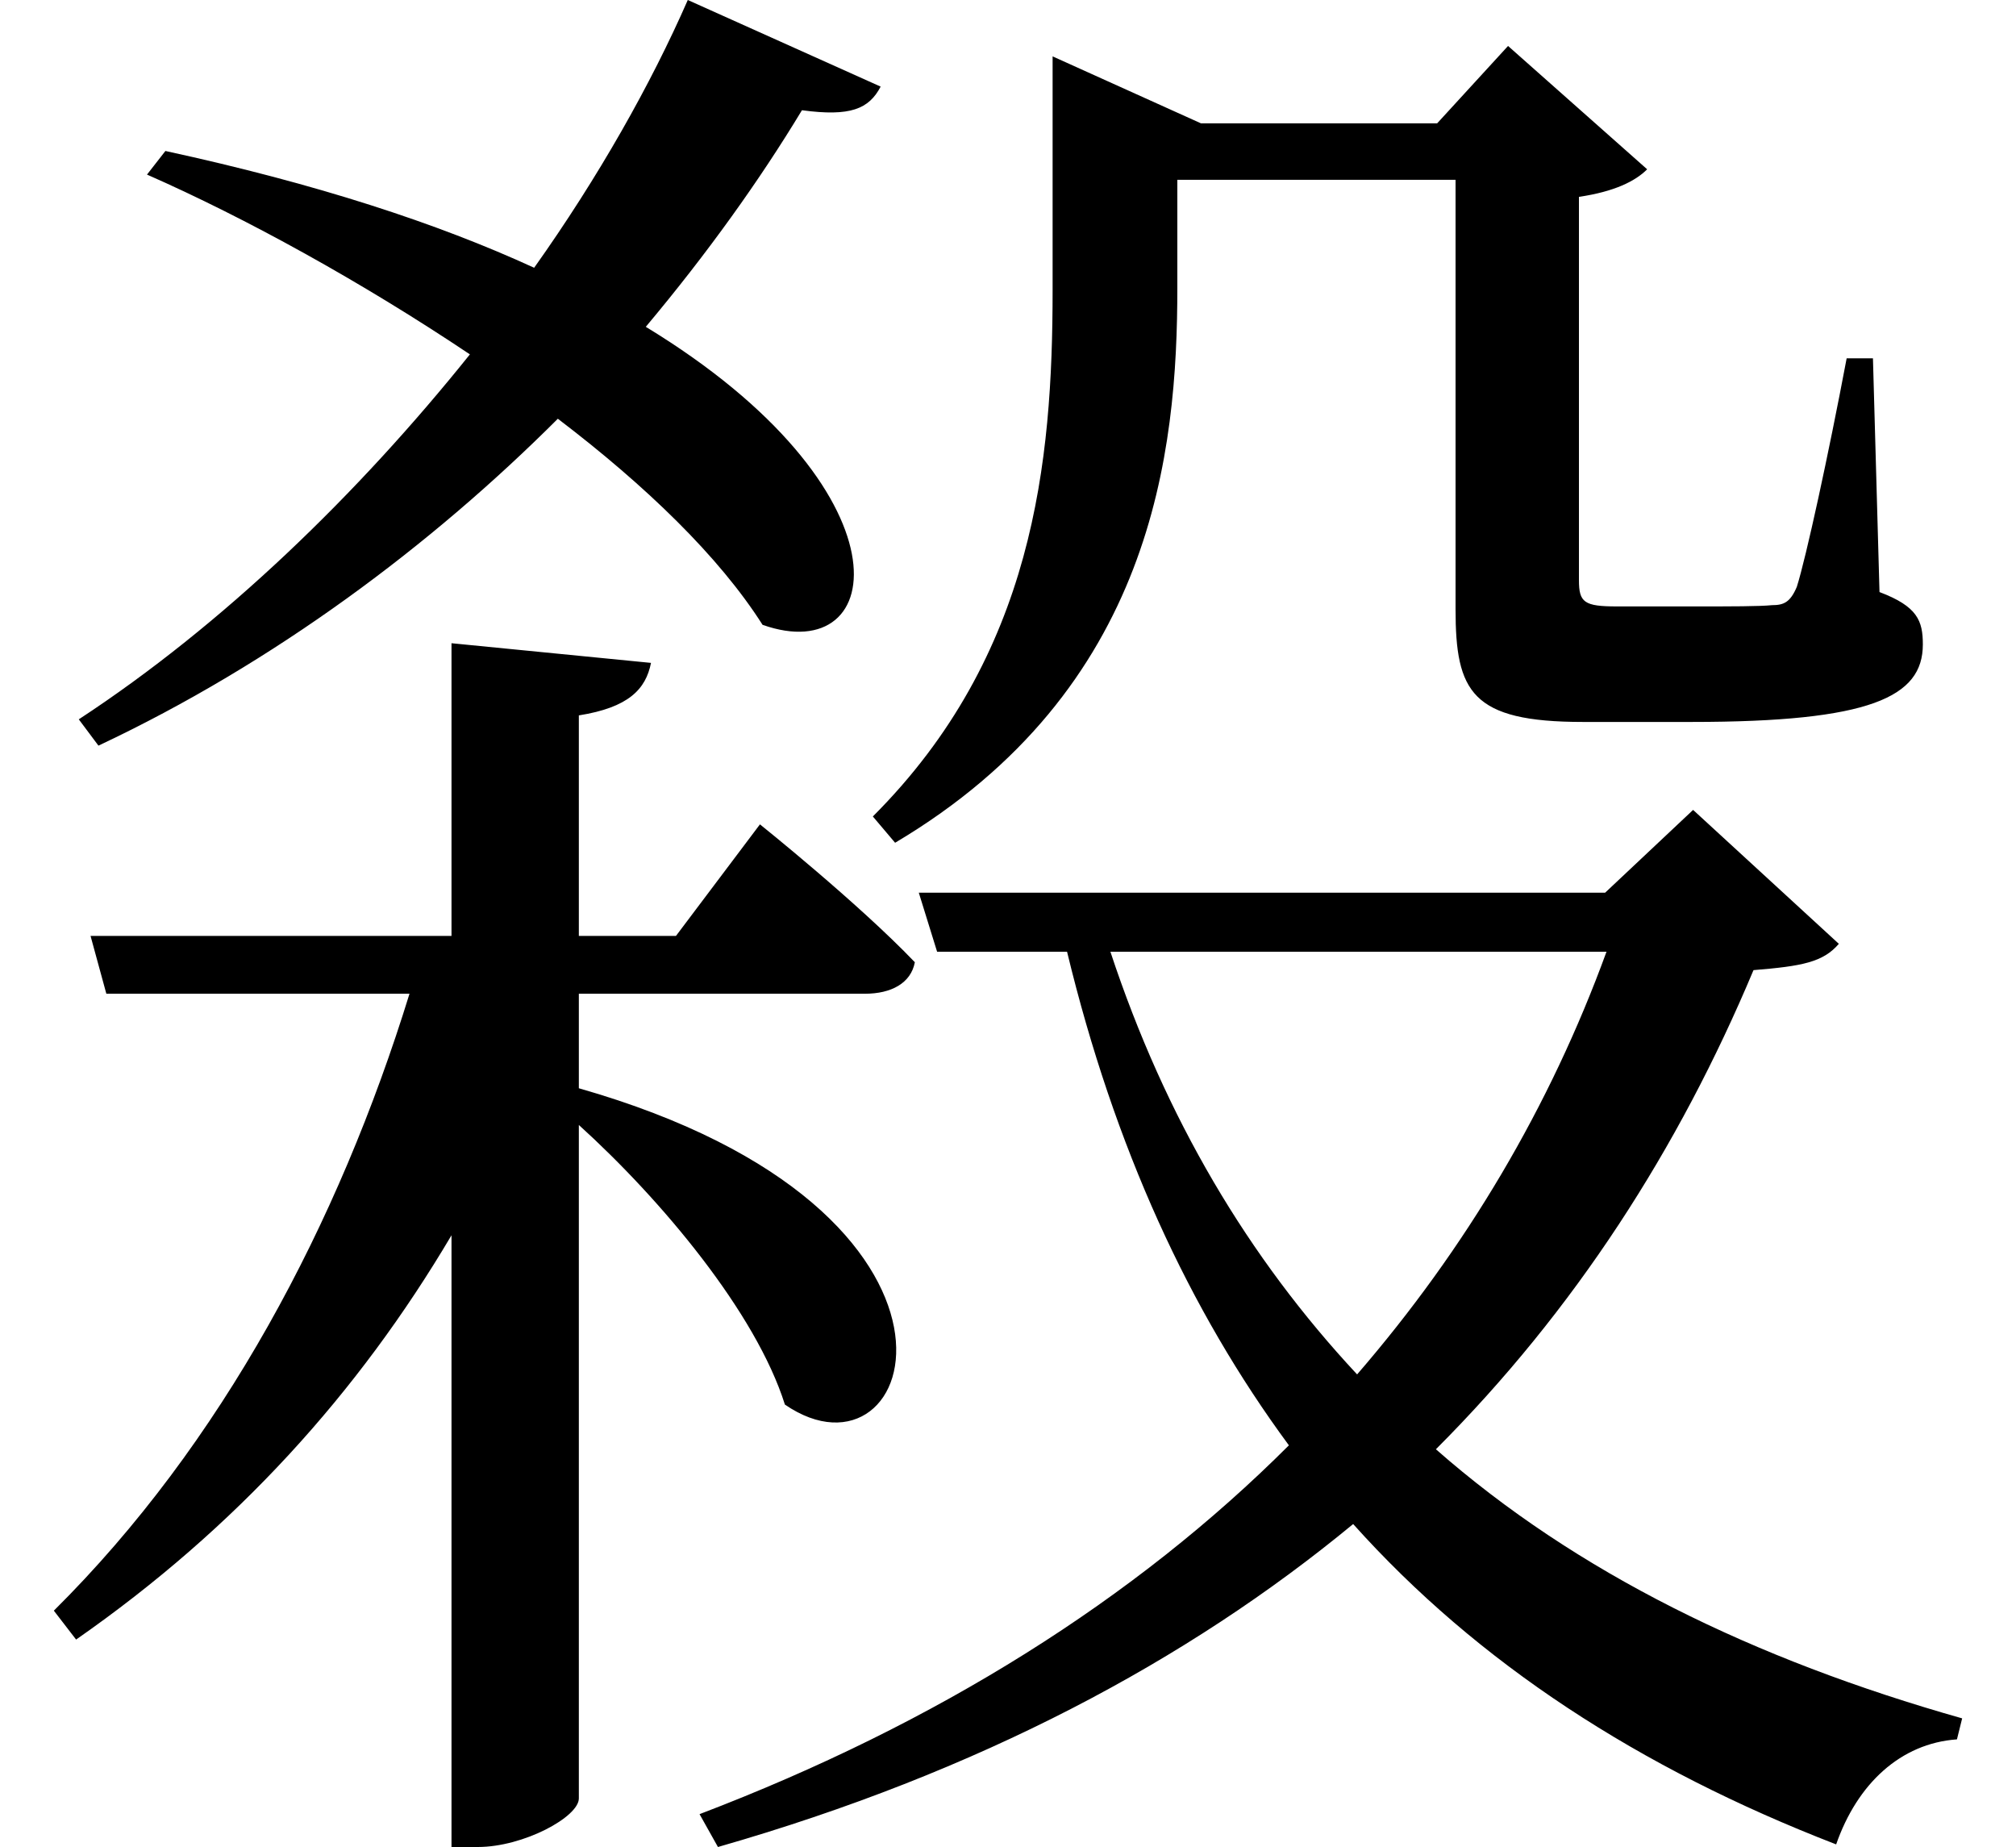 <svg height="21.984" viewBox="0 0 24 21.984" width="24" xmlns="http://www.w3.org/2000/svg">
<path d="M5.375,12.453 L5.375,8.969 L1.078,8.969 L1.266,8.281 L4.875,8.281 C4.031,5.547 2.641,2.922 0.641,0.938 L0.906,0.594 C2.812,1.922 4.266,3.531 5.375,5.406 L5.375,-1.875 L5.688,-1.875 C6.234,-1.875 6.891,-1.516 6.891,-1.297 L6.891,6.719 C7.875,5.828 9,4.484 9.344,3.391 C10.938,2.297 12.031,5.688 6.891,7.156 L6.891,8.281 L10.297,8.281 C10.609,8.281 10.844,8.406 10.891,8.656 C10.219,9.359 9.047,10.297 9.047,10.297 L8.047,8.969 L6.891,8.969 L6.891,11.594 C7.484,11.688 7.688,11.906 7.75,12.219 Z M8.188,20.109 C7.75,19.109 7.125,18 6.359,16.922 C5.203,17.453 3.766,17.922 1.969,18.312 L1.75,18.031 C2.922,17.516 4.312,16.75 5.594,15.891 C4.266,14.234 2.656,12.672 0.938,11.547 L1.172,11.234 C3.266,12.219 5.141,13.625 6.641,15.125 C7.688,14.328 8.562,13.484 9.078,12.672 C10.578,12.141 10.875,14.281 7.688,16.219 C8.422,17.094 9.047,17.969 9.547,18.797 C10.125,18.719 10.344,18.812 10.484,19.078 Z M19.125,8.781 C18.453,6.938 17.453,5.25 16.156,3.75 C14.859,5.141 13.875,6.797 13.219,8.781 Z M10.938,9.484 L11.156,8.781 L12.703,8.781 C13.266,6.453 14.156,4.516 15.344,2.906 C13.516,1.078 11.156,-0.406 8.328,-1.484 L8.547,-1.875 C11.656,-0.984 14.141,0.344 16.109,1.969 C17.594,0.312 19.516,-0.938 21.859,-1.844 C22.109,-1.125 22.625,-0.641 23.297,-0.594 L23.359,-0.344 C20.875,0.359 18.766,1.391 17.094,2.859 C18.75,4.516 19.984,6.438 20.875,8.562 C21.453,8.609 21.703,8.656 21.891,8.875 L20.156,10.469 L19.109,9.484 Z M12.531,18.641 L12.531,16.656 C12.531,14.609 12.312,12.312 10.391,10.391 L10.656,10.078 C13.734,11.906 14.016,14.734 14.016,16.688 L14.016,17.969 L17.328,17.969 L17.328,12.859 C17.328,11.875 17.516,11.516 18.844,11.516 L20.141,11.516 C22.266,11.516 22.891,11.812 22.891,12.438 C22.891,12.719 22.828,12.891 22.375,13.062 L22.297,15.844 L21.984,15.844 C21.766,14.688 21.5,13.469 21.391,13.125 C21.312,12.938 21.234,12.906 21.094,12.906 C20.953,12.891 20.594,12.891 20.203,12.891 L19.25,12.891 C18.859,12.891 18.797,12.938 18.797,13.203 L18.797,17.766 C19.219,17.828 19.469,17.953 19.609,18.094 L17.953,19.562 L17.109,18.641 L14.297,18.641 L12.531,19.438 Z" transform="translate(0, 20.109) scale(1, -1)"/>
</svg>